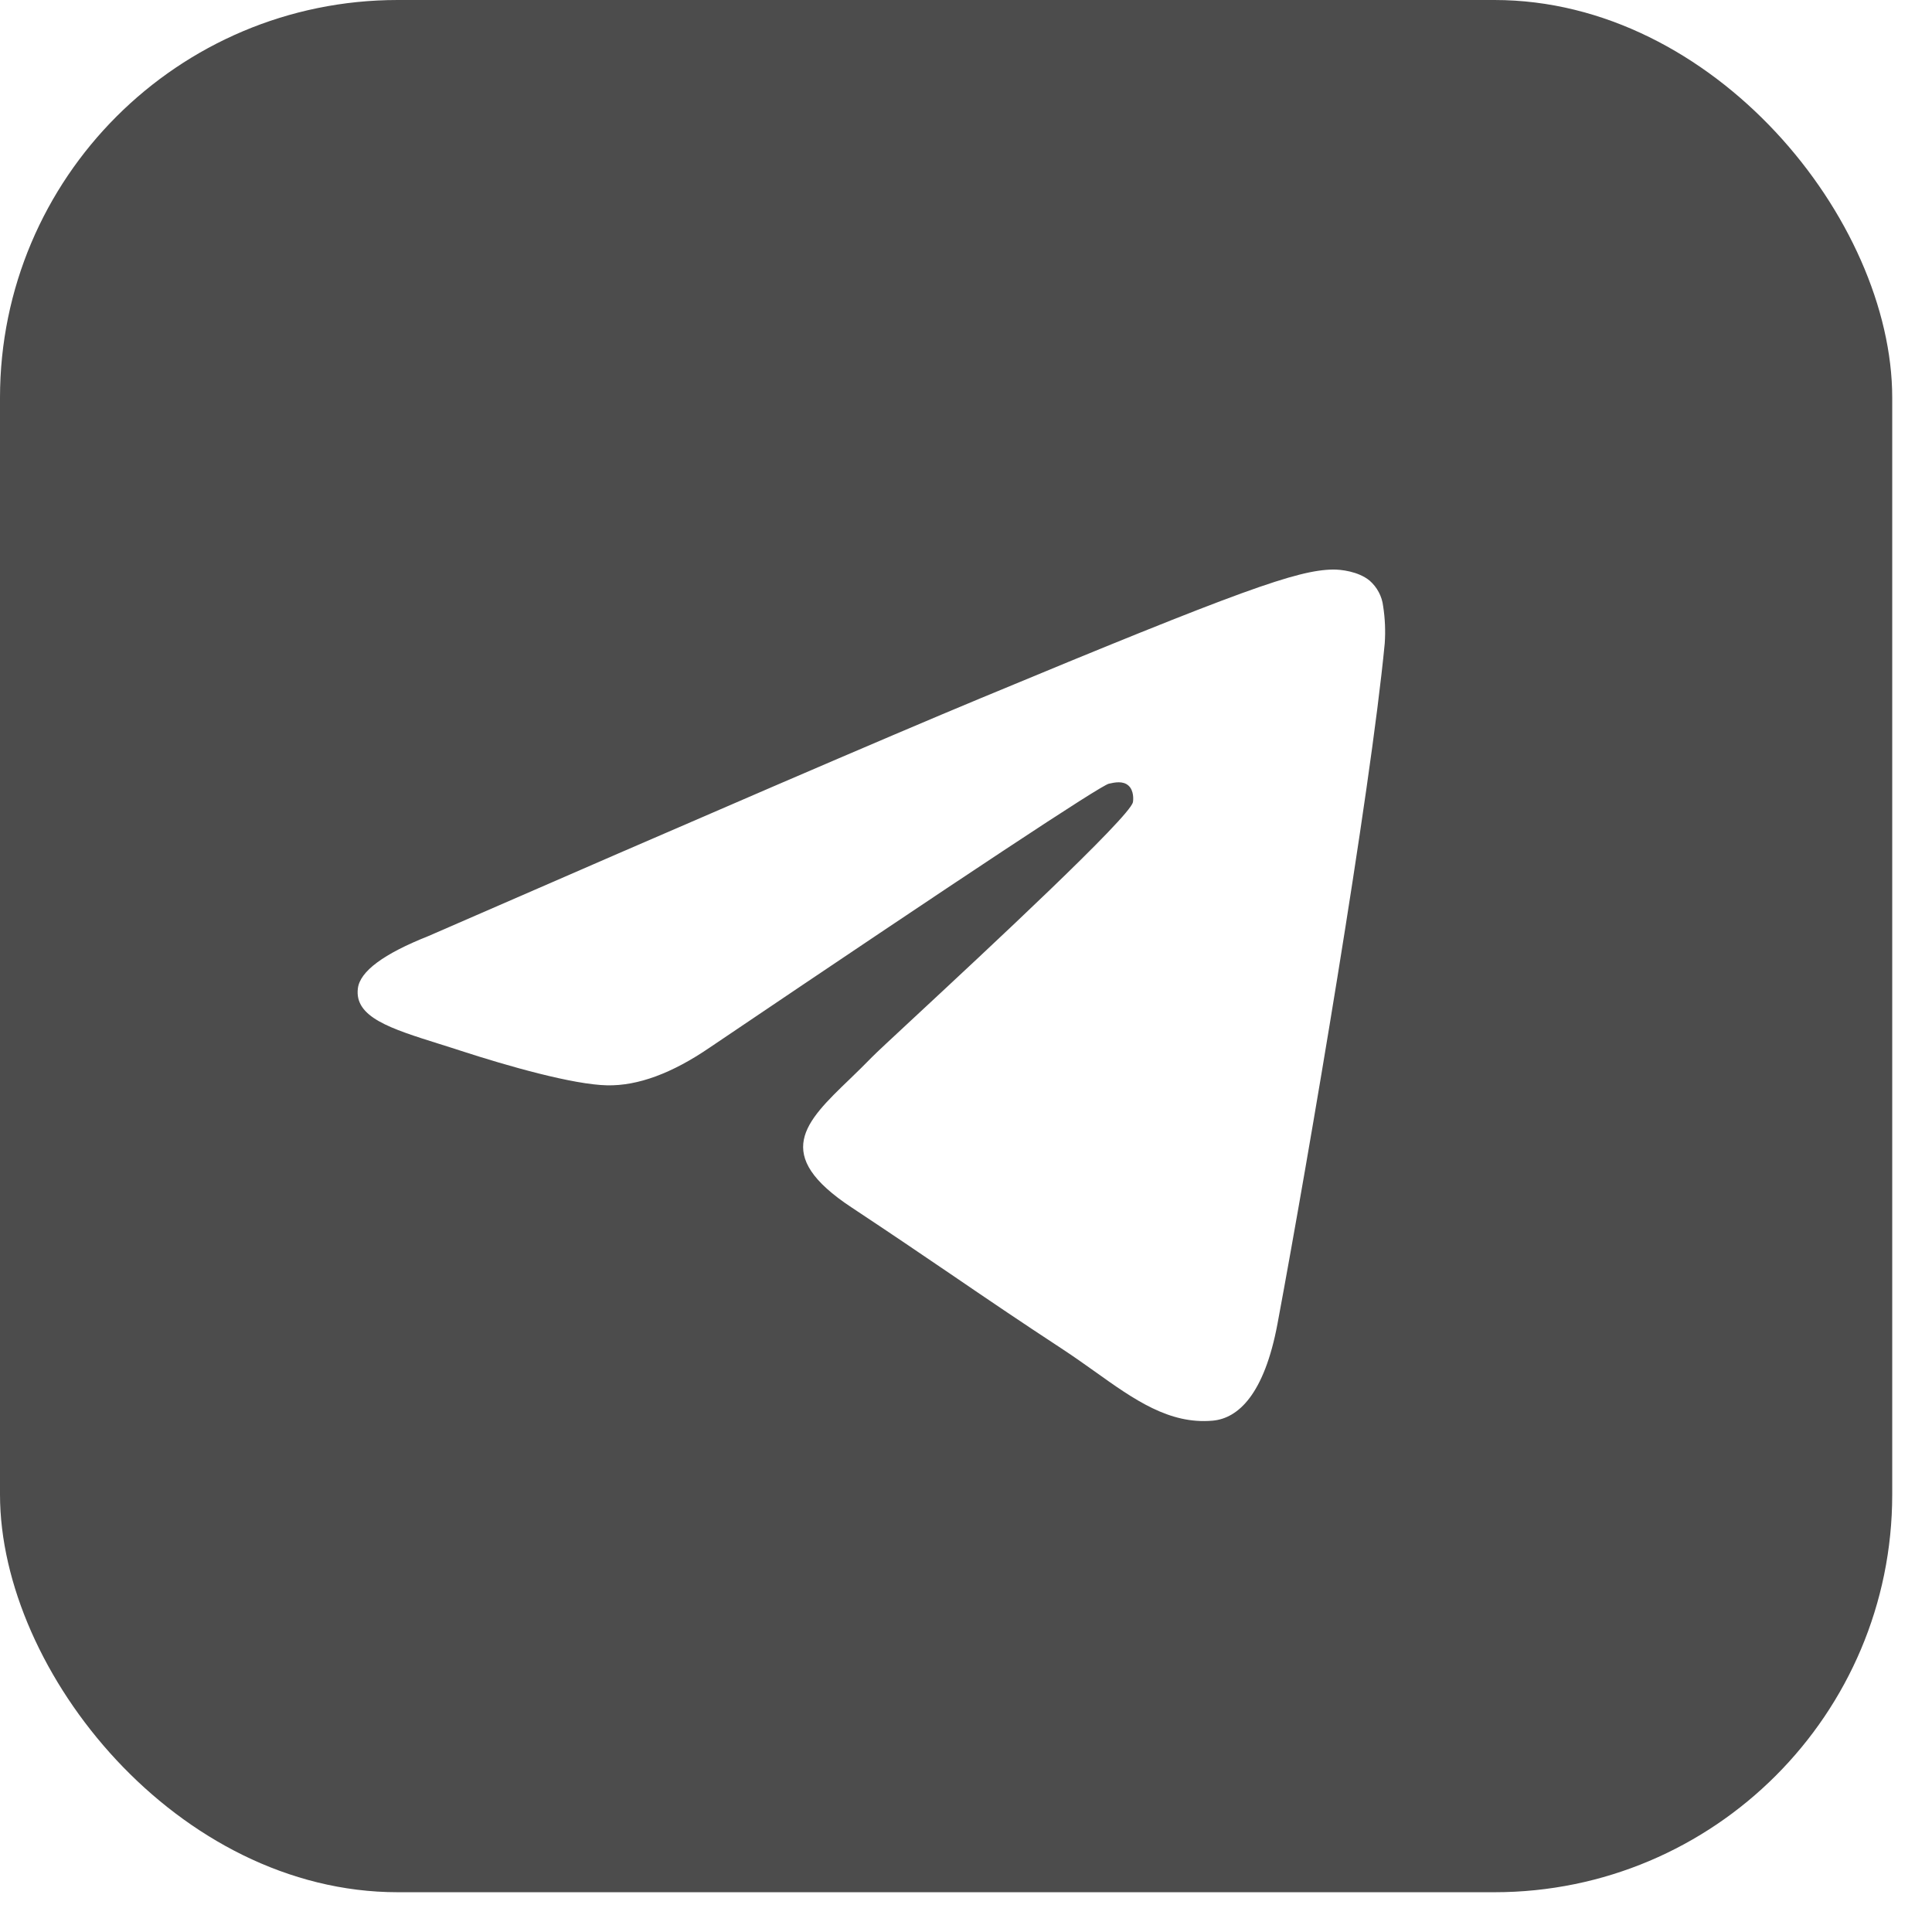 <svg width="34" height="34" viewBox="0 0 34 34" fill="none" xmlns="http://www.w3.org/2000/svg">
<g clip-path="url(#clip0)">
<path fill-rule="evenodd" clip-rule="evenodd" d="M39 -6.67572e-06C39 9.195 48.195 36.5 39 36.5C29.805 36.5 -19.5 43.695 -19.5 34.5C-19.5 25.305 -5.195 -8 4 -8C13.195 -8 39 -9.195 39 -6.67572e-06ZM17.247 12.292C15.627 12.965 12.39 14.359 7.537 16.474C6.749 16.787 6.335 17.094 6.298 17.394C6.234 17.901 6.87 18.101 7.733 18.372C7.85 18.409 7.973 18.447 8.097 18.488C8.948 18.765 10.091 19.088 10.685 19.1C11.225 19.111 11.827 18.889 12.492 18.434C17.026 15.372 19.367 13.825 19.514 13.792C19.618 13.768 19.762 13.738 19.859 13.825C19.956 13.911 19.947 14.075 19.937 14.119C19.873 14.387 17.384 16.703 16.094 17.901C15.691 18.275 15.407 18.54 15.348 18.601C15.218 18.735 15.085 18.864 14.957 18.988C14.166 19.748 13.575 20.32 14.991 21.252C15.67 21.701 16.214 22.071 16.757 22.44C17.349 22.844 17.94 23.246 18.706 23.748C18.901 23.876 19.086 24.008 19.268 24.137C19.958 24.63 20.578 25.071 21.344 25.001C21.788 24.96 22.249 24.542 22.482 23.295C23.032 20.345 24.117 13.957 24.369 11.323C24.384 11.105 24.375 10.885 24.341 10.668C24.321 10.494 24.235 10.333 24.102 10.217C23.904 10.055 23.596 10.021 23.457 10.023C22.831 10.034 21.871 10.369 17.247 12.292Z" fill="black" fill-opacity="0.7"/>
</g>
<defs>
<clipPath id="clip0">
<rect width="33.3" height="33.3" rx="7" fill="white"/>
</clipPath>
</defs>
</svg>
